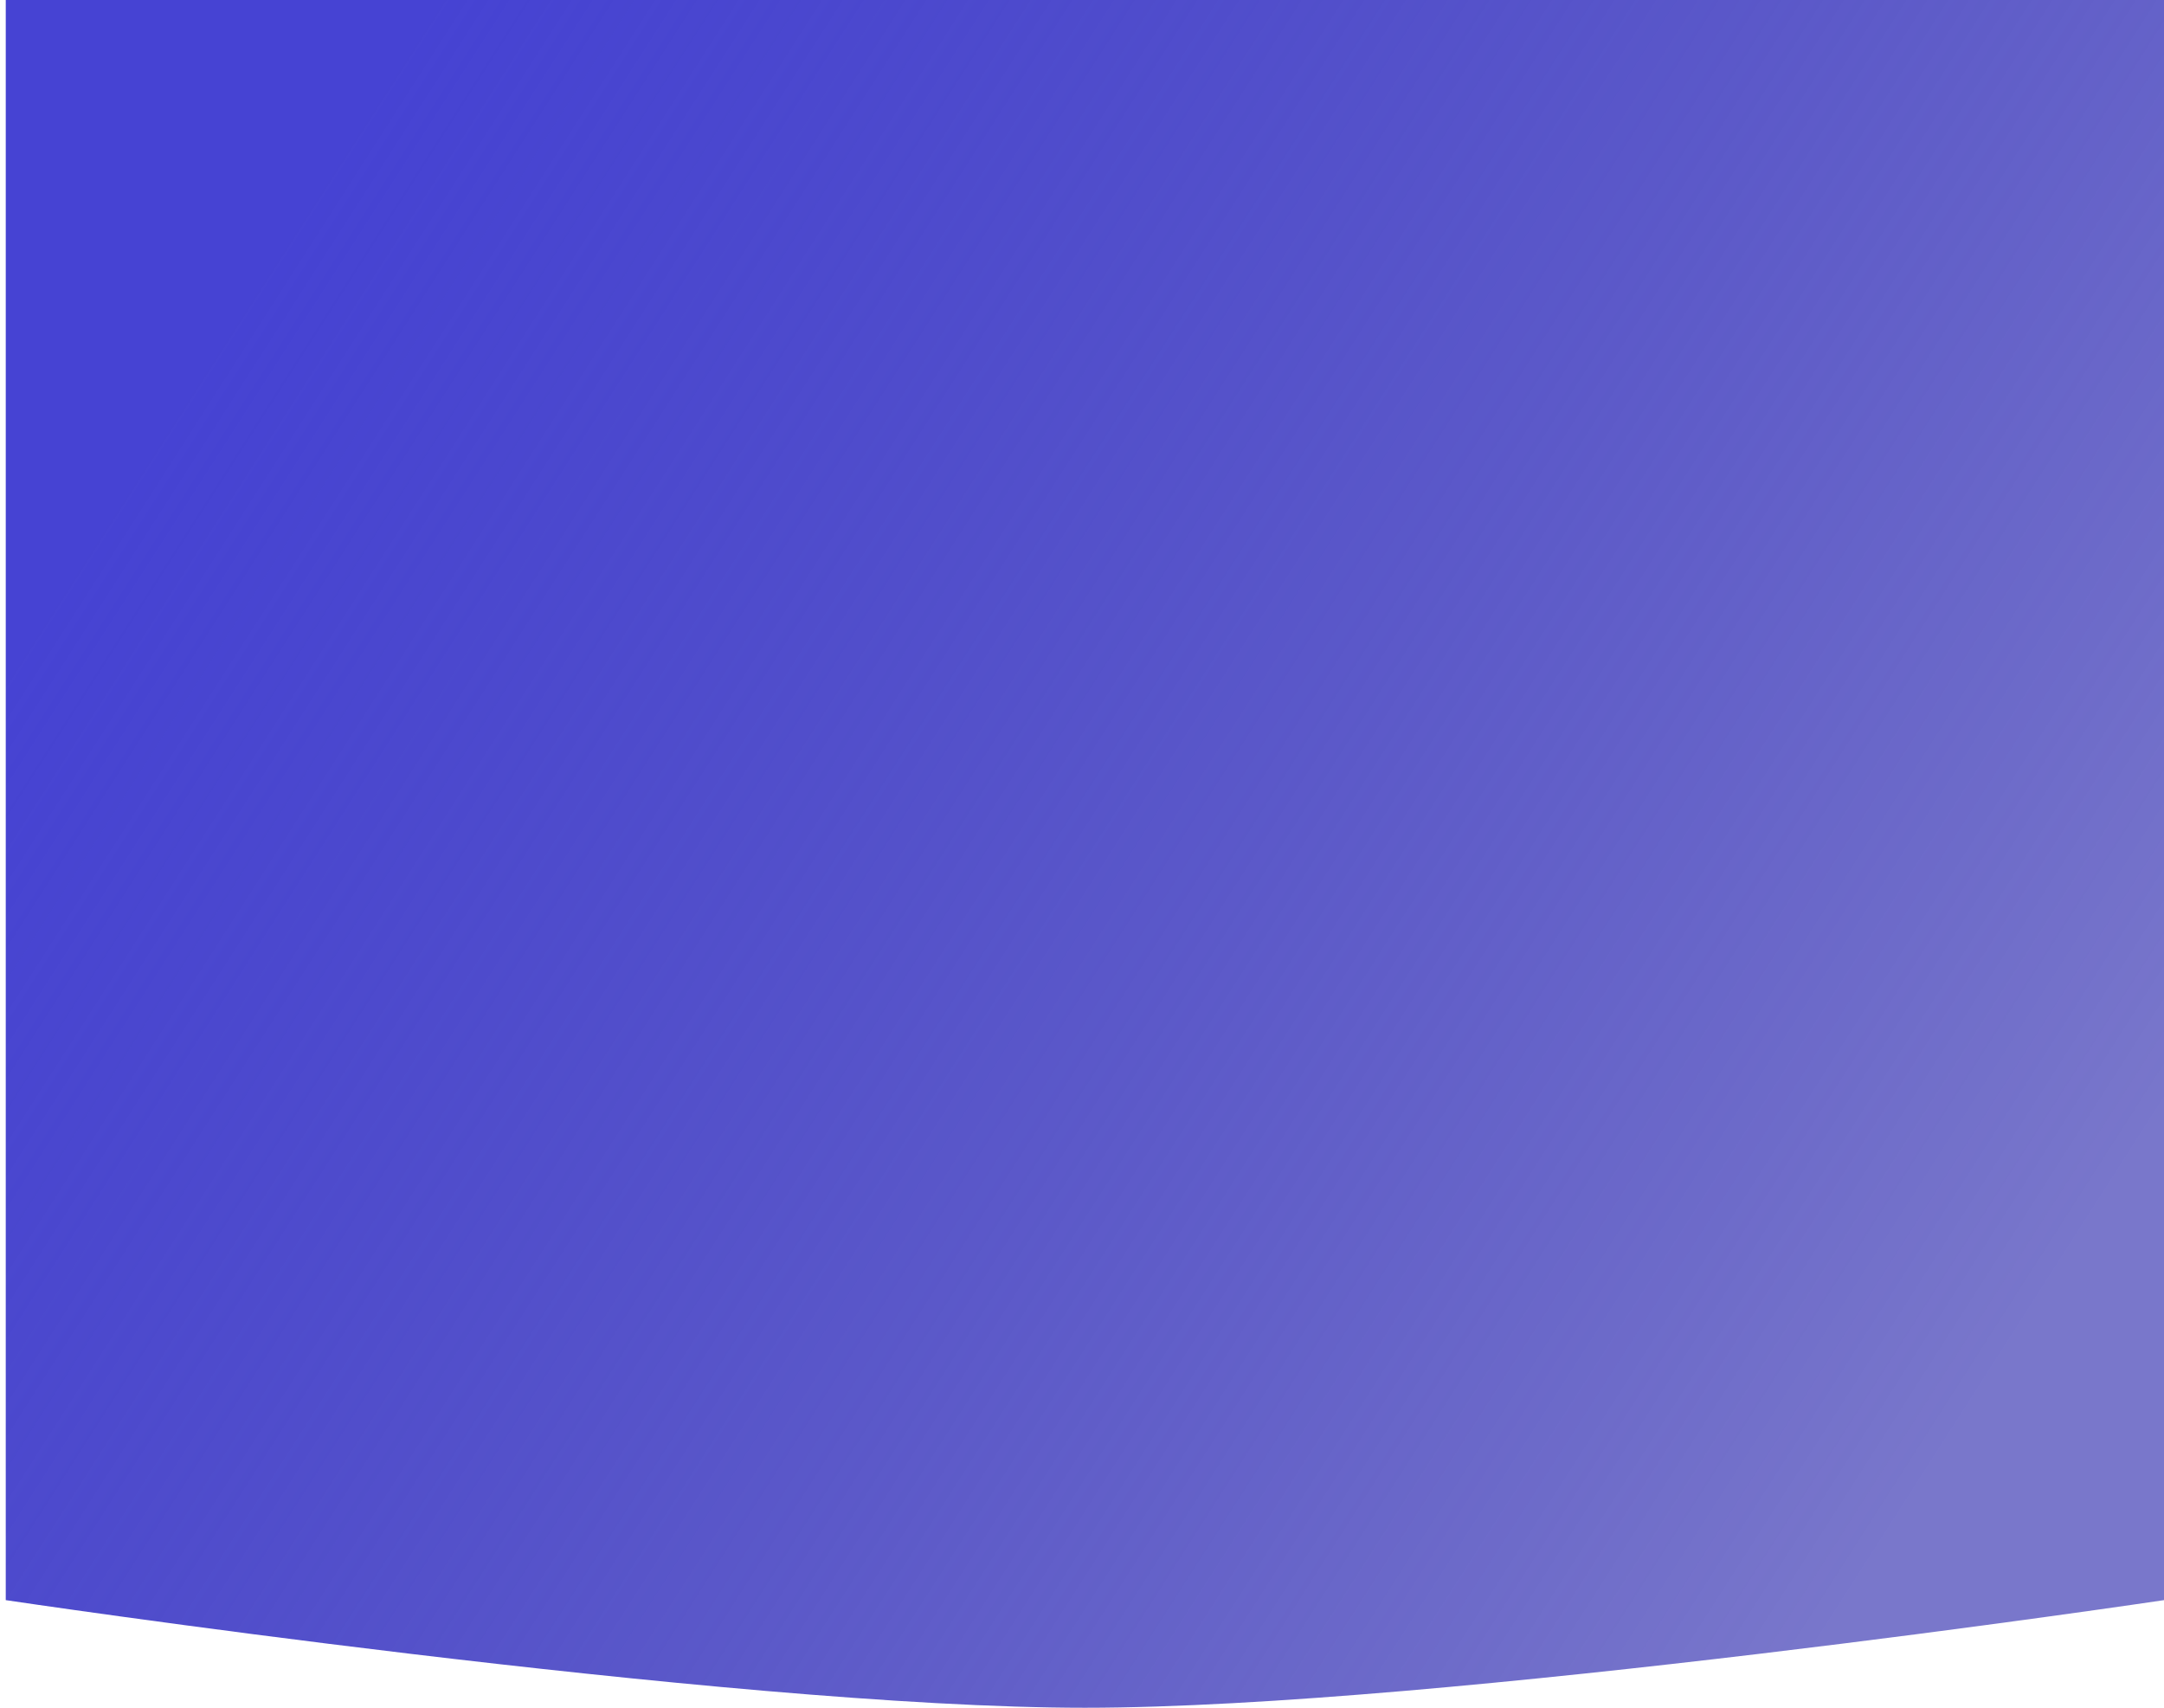 <svg width="375" height="296" viewBox="0 0 375 296" fill="none" xmlns="http://www.w3.org/2000/svg">
<path fill-rule="evenodd" clip-rule="evenodd" d="M0.997 -4.982L375 -4.982V277.26C375 277.26 249.83 295.907 187.999 295.907C126.167 295.907 0.997 277.26 0.997 277.26L0.997 -4.982Z" fill="url(#paint0_linear)"/>
<defs>
<linearGradient id="paint0_linear" x1="13.963" y1="96.257" x2="314.594" y2="288.763" gradientUnits="userSpaceOnUse">
<stop stop-color="#4643D3"/>
<stop offset="1" stop-color="#07039F" stop-opacity="0.54"/>
</linearGradient>
</defs>
</svg>
